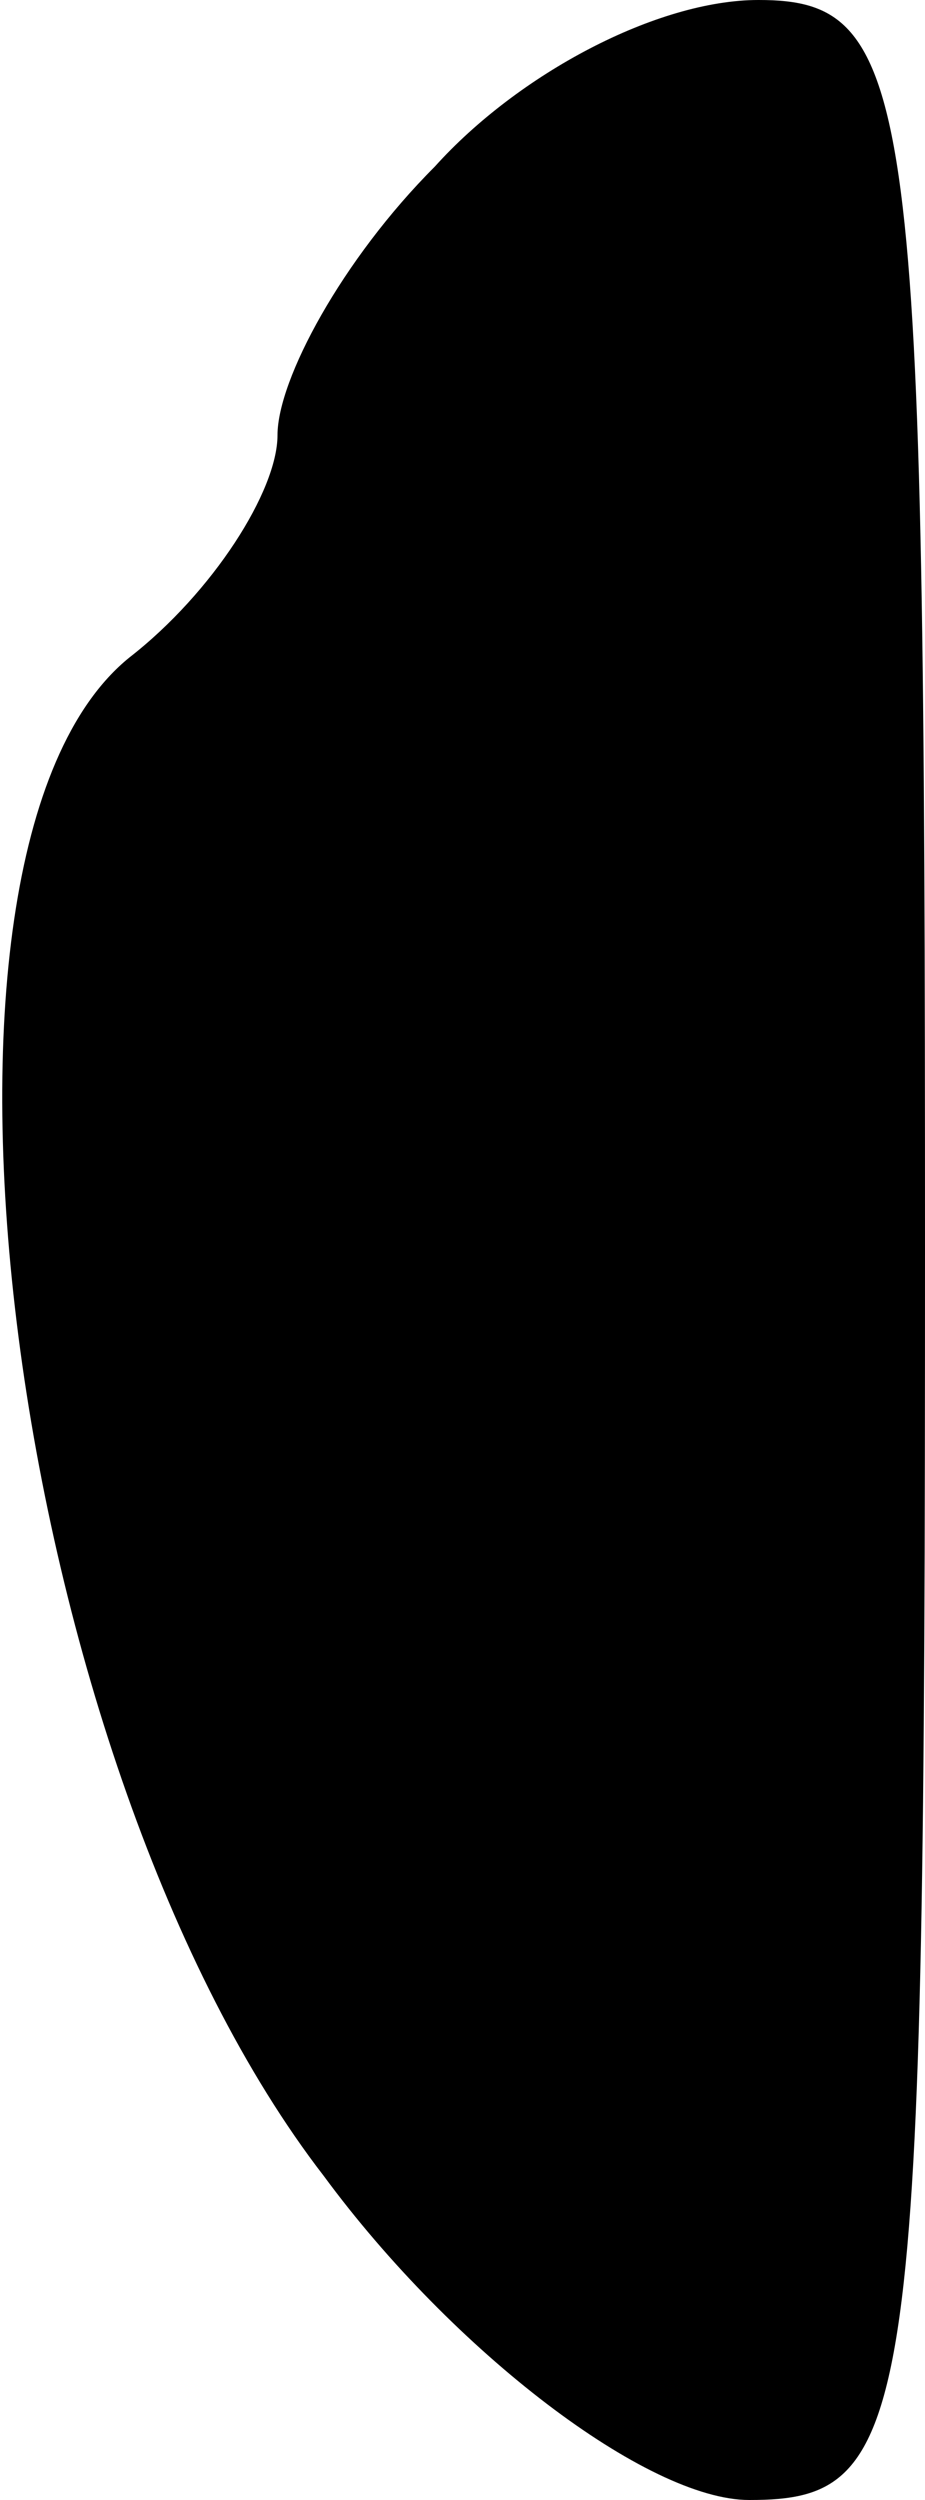 <?xml version="1.0" standalone="no"?>
<!DOCTYPE svg PUBLIC "-//W3C//DTD SVG 20010904//EN"
 "http://www.w3.org/TR/2001/REC-SVG-20010904/DTD/svg10.dtd">
<svg version="1.0" xmlns="http://www.w3.org/2000/svg"
 width="10pt" height="27pt" viewBox="0 0 10 27"
 preserveAspectRatio="xMidYMid meet">
<g transform="translate(0,27) scale(0.1,-0.1)"
fill="#000000" stroke="none">
<path fill="#000000" stroke="none" d="M47 252 c-10 -10 -17 -23 -17 -29 0 -6
-7 -17 -16 -24 -26 -21 -13 -120 21 -164 14 -19 35 -35 46 -35 18 0 19 8 19
135 0 125 -1 135 -18 135 -11 0 -26 -8 -35 -18z"/>
</g>
</svg>
